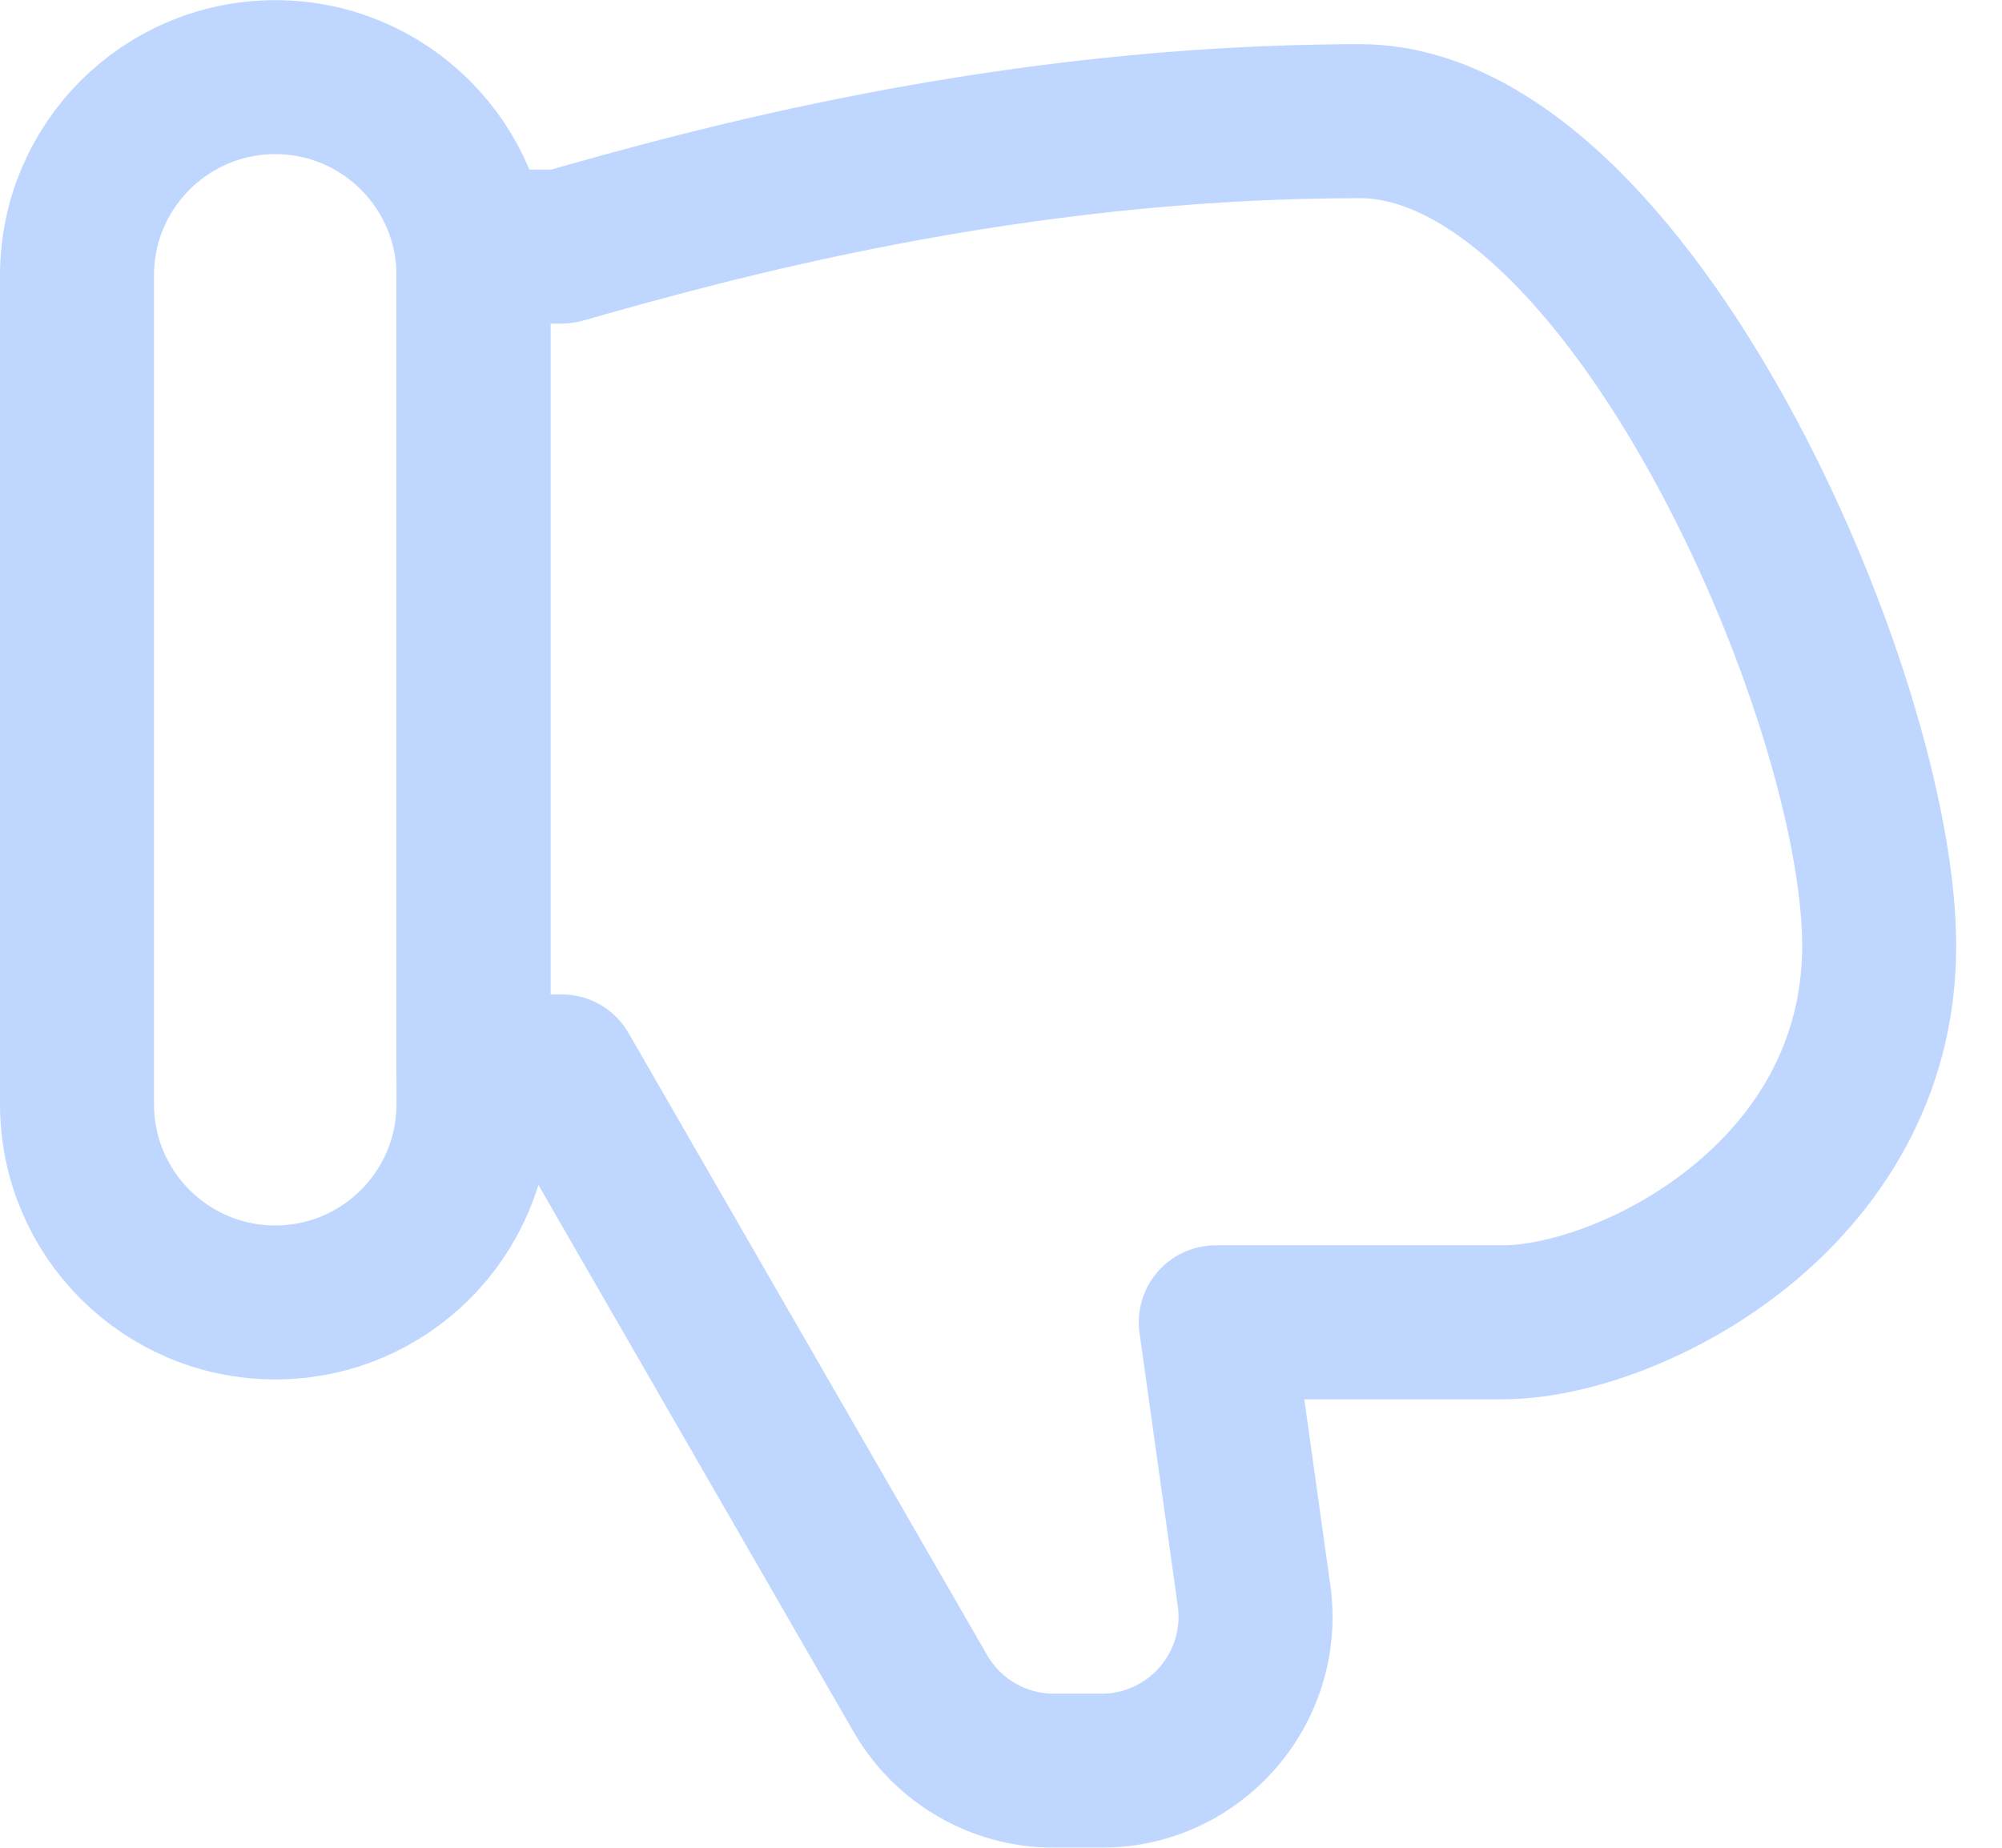 <svg width="26" height="24" viewBox="0 0 26 24" fill="none" xmlns="http://www.w3.org/2000/svg">
<g opacity="0.5">
<path d="M6.149 13.916V14.916C5.597 14.916 5.149 14.468 5.149 13.916H6.149ZM6.149 3.203H5.149C5.149 2.651 5.597 2.203 6.149 2.203V3.203ZM7.296 3.203L7.571 4.165C7.481 4.19 7.389 4.203 7.296 4.203V3.203ZM15.79 17.175L14.799 17.313C14.759 17.027 14.845 16.737 15.035 16.518C15.225 16.3 15.5 16.175 15.79 16.175V17.175ZM7.296 13.916V12.916C7.654 12.916 7.984 13.107 8.162 13.416L7.296 13.916ZM6.149 2.203H7.296V4.203H6.149V2.203ZM7.021 2.242C8.937 1.694 12.953 0.574 17.662 0.574V2.574C13.247 2.574 9.457 3.626 7.571 4.165L7.021 2.242ZM17.662 0.574C18.892 0.574 19.981 1.229 20.864 2.062C21.759 2.906 22.552 4.035 23.209 5.225C24.506 7.577 25.405 10.425 25.405 12.286H23.405C23.405 10.889 22.665 8.381 21.457 6.191C20.862 5.111 20.186 4.172 19.492 3.517C18.785 2.85 18.165 2.574 17.662 2.574V0.574ZM25.405 12.286C25.405 14.288 24.393 15.776 23.196 16.733C22.031 17.666 20.595 18.175 19.517 18.175V16.175C20.068 16.175 21.076 15.869 21.947 15.172C22.787 14.5 23.405 13.544 23.405 12.286H25.405ZM19.517 18.175C19.514 18.175 19.512 18.175 19.509 18.175C19.506 18.175 19.504 18.175 19.501 18.175C19.499 18.175 19.496 18.175 19.494 18.175C19.491 18.175 19.489 18.175 19.486 18.175C19.483 18.175 19.481 18.175 19.478 18.175C19.476 18.175 19.473 18.175 19.471 18.175C19.468 18.175 19.466 18.175 19.463 18.175C19.46 18.175 19.458 18.175 19.455 18.175C19.453 18.175 19.45 18.175 19.448 18.175C19.445 18.175 19.443 18.175 19.44 18.175C19.438 18.175 19.435 18.175 19.433 18.175C19.43 18.175 19.427 18.175 19.425 18.175C19.422 18.175 19.42 18.175 19.417 18.175C19.415 18.175 19.412 18.175 19.41 18.175C19.407 18.175 19.404 18.175 19.402 18.175C19.399 18.175 19.397 18.175 19.394 18.175C19.392 18.175 19.389 18.175 19.387 18.175C19.384 18.175 19.381 18.175 19.379 18.175C19.376 18.175 19.374 18.175 19.371 18.175C19.369 18.175 19.366 18.175 19.364 18.175C19.361 18.175 19.359 18.175 19.356 18.175C19.354 18.175 19.351 18.175 19.348 18.175C19.346 18.175 19.343 18.175 19.341 18.175C19.338 18.175 19.336 18.175 19.333 18.175C19.331 18.175 19.328 18.175 19.325 18.175C19.323 18.175 19.32 18.175 19.318 18.175C19.315 18.175 19.313 18.175 19.31 18.175C19.308 18.175 19.305 18.175 19.302 18.175C19.3 18.175 19.297 18.175 19.295 18.175C19.292 18.175 19.29 18.175 19.287 18.175C19.285 18.175 19.282 18.175 19.279 18.175C19.277 18.175 19.274 18.175 19.272 18.175C19.269 18.175 19.267 18.175 19.264 18.175C19.262 18.175 19.259 18.175 19.256 18.175C19.254 18.175 19.251 18.175 19.249 18.175C19.246 18.175 19.244 18.175 19.241 18.175C19.239 18.175 19.236 18.175 19.233 18.175C19.231 18.175 19.228 18.175 19.226 18.175C19.223 18.175 19.221 18.175 19.218 18.175C19.216 18.175 19.213 18.175 19.211 18.175C19.208 18.175 19.206 18.175 19.203 18.175C19.2 18.175 19.198 18.175 19.195 18.175C19.193 18.175 19.19 18.175 19.188 18.175C19.185 18.175 19.183 18.175 19.18 18.175C19.177 18.175 19.175 18.175 19.172 18.175C19.17 18.175 19.167 18.175 19.165 18.175C19.162 18.175 19.16 18.175 19.157 18.175C19.154 18.175 19.152 18.175 19.149 18.175C19.147 18.175 19.144 18.175 19.142 18.175C19.139 18.175 19.137 18.175 19.134 18.175C19.131 18.175 19.129 18.175 19.126 18.175C19.124 18.175 19.121 18.175 19.119 18.175C19.116 18.175 19.113 18.175 19.111 18.175C19.108 18.175 19.106 18.175 19.103 18.175C19.101 18.175 19.098 18.175 19.096 18.175C19.093 18.175 19.091 18.175 19.088 18.175C19.085 18.175 19.083 18.175 19.08 18.175C19.078 18.175 19.075 18.175 19.073 18.175C19.07 18.175 19.068 18.175 19.065 18.175C19.062 18.175 19.06 18.175 19.057 18.175C19.055 18.175 19.052 18.175 19.05 18.175C19.047 18.175 19.045 18.175 19.042 18.175C19.04 18.175 19.037 18.175 19.034 18.175C19.032 18.175 19.029 18.175 19.027 18.175C19.024 18.175 19.022 18.175 19.019 18.175C19.017 18.175 19.014 18.175 19.011 18.175C19.009 18.175 19.006 18.175 19.004 18.175C19.001 18.175 18.999 18.175 18.996 18.175C18.994 18.175 18.991 18.175 18.988 18.175C18.986 18.175 18.983 18.175 18.981 18.175C18.978 18.175 18.976 18.175 18.973 18.175C18.971 18.175 18.968 18.175 18.965 18.175C18.963 18.175 18.96 18.175 18.958 18.175C18.955 18.175 18.953 18.175 18.95 18.175C18.948 18.175 18.945 18.175 18.942 18.175C18.94 18.175 18.937 18.175 18.935 18.175C18.932 18.175 18.93 18.175 18.927 18.175C18.925 18.175 18.922 18.175 18.919 18.175C18.917 18.175 18.914 18.175 18.912 18.175C18.909 18.175 18.907 18.175 18.904 18.175C18.902 18.175 18.899 18.175 18.896 18.175C18.894 18.175 18.891 18.175 18.889 18.175C18.886 18.175 18.884 18.175 18.881 18.175C18.879 18.175 18.876 18.175 18.873 18.175C18.871 18.175 18.868 18.175 18.866 18.175C18.863 18.175 18.861 18.175 18.858 18.175C18.856 18.175 18.853 18.175 18.851 18.175C18.848 18.175 18.846 18.175 18.843 18.175C18.84 18.175 18.838 18.175 18.835 18.175C18.833 18.175 18.83 18.175 18.828 18.175C18.825 18.175 18.823 18.175 18.82 18.175C18.817 18.175 18.815 18.175 18.812 18.175C18.81 18.175 18.807 18.175 18.805 18.175C18.802 18.175 18.799 18.175 18.797 18.175C18.794 18.175 18.792 18.175 18.789 18.175C18.787 18.175 18.784 18.175 18.782 18.175C18.779 18.175 18.777 18.175 18.774 18.175C18.771 18.175 18.769 18.175 18.766 18.175C18.764 18.175 18.761 18.175 18.759 18.175C18.756 18.175 18.754 18.175 18.751 18.175C18.748 18.175 18.746 18.175 18.743 18.175C18.741 18.175 18.738 18.175 18.736 18.175C18.733 18.175 18.731 18.175 18.728 18.175C18.726 18.175 18.723 18.175 18.721 18.175C18.718 18.175 18.715 18.175 18.713 18.175C18.71 18.175 18.708 18.175 18.705 18.175C18.703 18.175 18.7 18.175 18.698 18.175C18.695 18.175 18.692 18.175 18.69 18.175C18.687 18.175 18.685 18.175 18.682 18.175C18.68 18.175 18.677 18.175 18.675 18.175C18.672 18.175 18.669 18.175 18.667 18.175C18.664 18.175 18.662 18.175 18.659 18.175C18.657 18.175 18.654 18.175 18.652 18.175C18.649 18.175 18.646 18.175 18.644 18.175C18.641 18.175 18.639 18.175 18.636 18.175C18.634 18.175 18.631 18.175 18.629 18.175C18.626 18.175 18.624 18.175 18.621 18.175C18.619 18.175 18.616 18.175 18.613 18.175C18.611 18.175 18.608 18.175 18.606 18.175C18.603 18.175 18.601 18.175 18.598 18.175C18.596 18.175 18.593 18.175 18.59 18.175C18.588 18.175 18.585 18.175 18.583 18.175C18.58 18.175 18.578 18.175 18.575 18.175C18.573 18.175 18.57 18.175 18.568 18.175C18.565 18.175 18.562 18.175 18.56 18.175C18.557 18.175 18.555 18.175 18.552 18.175C18.55 18.175 18.547 18.175 18.545 18.175C18.542 18.175 18.54 18.175 18.537 18.175C18.535 18.175 18.532 18.175 18.529 18.175C18.527 18.175 18.524 18.175 18.522 18.175C18.519 18.175 18.517 18.175 18.514 18.175C18.512 18.175 18.509 18.175 18.506 18.175C18.504 18.175 18.502 18.175 18.499 18.175C18.496 18.175 18.494 18.175 18.491 18.175C18.489 18.175 18.486 18.175 18.484 18.175C18.481 18.175 18.479 18.175 18.476 18.175C18.474 18.175 18.471 18.175 18.468 18.175C18.466 18.175 18.463 18.175 18.461 18.175C18.458 18.175 18.456 18.175 18.453 18.175C18.451 18.175 18.448 18.175 18.445 18.175C18.443 18.175 18.441 18.175 18.438 18.175C18.435 18.175 18.433 18.175 18.43 18.175C18.428 18.175 18.425 18.175 18.423 18.175C18.42 18.175 18.418 18.175 18.415 18.175C18.413 18.175 18.41 18.175 18.407 18.175C18.405 18.175 18.402 18.175 18.4 18.175C18.397 18.175 18.395 18.175 18.392 18.175C18.39 18.175 18.387 18.175 18.385 18.175C18.382 18.175 18.38 18.175 18.377 18.175C18.375 18.175 18.372 18.175 18.369 18.175C18.367 18.175 18.364 18.175 18.362 18.175C18.359 18.175 18.357 18.175 18.354 18.175C18.352 18.175 18.349 18.175 18.347 18.175C18.344 18.175 18.341 18.175 18.339 18.175C18.336 18.175 18.334 18.175 18.331 18.175C18.329 18.175 18.326 18.175 18.324 18.175C18.321 18.175 18.319 18.175 18.316 18.175C18.314 18.175 18.311 18.175 18.309 18.175C18.306 18.175 18.303 18.175 18.301 18.175C18.298 18.175 18.296 18.175 18.293 18.175C18.291 18.175 18.288 18.175 18.286 18.175C18.283 18.175 18.281 18.175 18.278 18.175C18.276 18.175 18.273 18.175 18.271 18.175C18.268 18.175 18.265 18.175 18.263 18.175C18.26 18.175 18.258 18.175 18.255 18.175C18.253 18.175 18.25 18.175 18.248 18.175C18.245 18.175 18.243 18.175 18.24 18.175C18.238 18.175 18.235 18.175 18.233 18.175C18.23 18.175 18.228 18.175 18.225 18.175C18.223 18.175 18.22 18.175 18.217 18.175C18.215 18.175 18.212 18.175 18.21 18.175C18.207 18.175 18.205 18.175 18.202 18.175C18.2 18.175 18.197 18.175 18.195 18.175C18.192 18.175 18.19 18.175 18.187 18.175C18.185 18.175 18.182 18.175 18.18 18.175C18.177 18.175 18.174 18.175 18.172 18.175C18.169 18.175 18.167 18.175 18.164 18.175C18.162 18.175 18.159 18.175 18.157 18.175C18.154 18.175 18.152 18.175 18.149 18.175C18.147 18.175 18.144 18.175 18.142 18.175C18.139 18.175 18.137 18.175 18.134 18.175C18.132 18.175 18.129 18.175 18.127 18.175C18.124 18.175 18.122 18.175 18.119 18.175C18.116 18.175 18.114 18.175 18.111 18.175C18.109 18.175 18.106 18.175 18.104 18.175C18.101 18.175 18.099 18.175 18.096 18.175C18.094 18.175 18.091 18.175 18.089 18.175C18.086 18.175 18.084 18.175 18.081 18.175C18.079 18.175 18.076 18.175 18.074 18.175C18.071 18.175 18.069 18.175 18.066 18.175C18.064 18.175 18.061 18.175 18.058 18.175C18.056 18.175 18.053 18.175 18.051 18.175C18.048 18.175 18.046 18.175 18.043 18.175C18.041 18.175 18.038 18.175 18.036 18.175C18.033 18.175 18.031 18.175 18.028 18.175C18.026 18.175 18.023 18.175 18.021 18.175C18.018 18.175 18.016 18.175 18.013 18.175C18.011 18.175 18.008 18.175 18.006 18.175C18.003 18.175 18.001 18.175 17.998 18.175C17.996 18.175 17.993 18.175 17.991 18.175C17.988 18.175 17.986 18.175 17.983 18.175C17.98 18.175 17.978 18.175 17.976 18.175C17.973 18.175 17.971 18.175 17.968 18.175C17.965 18.175 17.963 18.175 17.96 18.175C17.958 18.175 17.955 18.175 17.953 18.175C17.95 18.175 17.948 18.175 17.945 18.175C17.943 18.175 17.94 18.175 17.938 18.175C17.935 18.175 17.933 18.175 17.93 18.175C17.928 18.175 17.925 18.175 17.923 18.175C17.92 18.175 17.918 18.175 17.915 18.175C17.913 18.175 17.91 18.175 17.908 18.175C17.905 18.175 17.903 18.175 17.9 18.175C17.898 18.175 17.895 18.175 17.893 18.175C17.89 18.175 17.888 18.175 17.885 18.175C17.883 18.175 17.88 18.175 17.878 18.175C17.875 18.175 17.873 18.175 17.87 18.175C17.868 18.175 17.865 18.175 17.863 18.175C17.86 18.175 17.858 18.175 17.855 18.175C17.853 18.175 17.85 18.175 17.848 18.175C17.845 18.175 17.843 18.175 17.84 18.175C17.838 18.175 17.835 18.175 17.833 18.175C17.83 18.175 17.828 18.175 17.825 18.175C17.823 18.175 17.82 18.175 17.818 18.175C17.815 18.175 17.813 18.175 17.81 18.175C17.808 18.175 17.805 18.175 17.803 18.175C17.8 18.175 17.798 18.175 17.795 18.175C17.793 18.175 17.79 18.175 17.788 18.175C17.785 18.175 17.783 18.175 17.78 18.175C17.778 18.175 17.775 18.175 17.773 18.175C17.77 18.175 17.768 18.175 17.765 18.175C17.763 18.175 17.76 18.175 17.758 18.175C17.755 18.175 17.753 18.175 17.75 18.175C17.748 18.175 17.745 18.175 17.743 18.175C17.74 18.175 17.738 18.175 17.735 18.175C17.733 18.175 17.73 18.175 17.728 18.175C17.726 18.175 17.723 18.175 17.721 18.175C17.718 18.175 17.715 18.175 17.713 18.175C17.71 18.175 17.708 18.175 17.706 18.175C17.703 18.175 17.701 18.175 17.698 18.175C17.696 18.175 17.693 18.175 17.691 18.175C17.688 18.175 17.686 18.175 17.683 18.175C17.681 18.175 17.678 18.175 17.676 18.175C17.673 18.175 17.671 18.175 17.668 18.175C17.666 18.175 17.663 18.175 17.661 18.175C17.658 18.175 17.656 18.175 17.653 18.175C17.651 18.175 17.648 18.175 17.646 18.175C17.643 18.175 17.641 18.175 17.639 18.175C17.636 18.175 17.634 18.175 17.631 18.175C17.629 18.175 17.626 18.175 17.624 18.175C17.621 18.175 17.619 18.175 17.616 18.175C17.614 18.175 17.611 18.175 17.609 18.175C17.606 18.175 17.604 18.175 17.601 18.175C17.599 18.175 17.596 18.175 17.594 18.175C17.591 18.175 17.589 18.175 17.587 18.175C17.584 18.175 17.581 18.175 17.579 18.175C17.577 18.175 17.574 18.175 17.572 18.175C17.569 18.175 17.567 18.175 17.564 18.175C17.562 18.175 17.559 18.175 17.557 18.175C17.554 18.175 17.552 18.175 17.549 18.175C17.547 18.175 17.544 18.175 17.542 18.175C17.54 18.175 17.537 18.175 17.535 18.175C17.532 18.175 17.53 18.175 17.527 18.175C17.525 18.175 17.522 18.175 17.52 18.175C17.517 18.175 17.515 18.175 17.512 18.175C17.51 18.175 17.508 18.175 17.505 18.175C17.503 18.175 17.5 18.175 17.498 18.175C17.495 18.175 17.493 18.175 17.49 18.175C17.488 18.175 17.485 18.175 17.483 18.175C17.48 18.175 17.478 18.175 17.475 18.175C17.473 18.175 17.471 18.175 17.468 18.175C17.466 18.175 17.463 18.175 17.461 18.175C17.458 18.175 17.456 18.175 17.453 18.175C17.451 18.175 17.448 18.175 17.446 18.175C17.444 18.175 17.441 18.175 17.439 18.175C17.436 18.175 17.434 18.175 17.431 18.175C17.429 18.175 17.426 18.175 17.424 18.175C17.421 18.175 17.419 18.175 17.416 18.175C17.414 18.175 17.412 18.175 17.409 18.175C17.407 18.175 17.404 18.175 17.402 18.175C17.399 18.175 17.397 18.175 17.394 18.175C17.392 18.175 17.39 18.175 17.387 18.175C17.385 18.175 17.382 18.175 17.38 18.175C17.377 18.175 17.375 18.175 17.372 18.175C17.37 18.175 17.367 18.175 17.365 18.175C17.363 18.175 17.36 18.175 17.358 18.175C17.355 18.175 17.353 18.175 17.35 18.175C17.348 18.175 17.345 18.175 17.343 18.175C17.34 18.175 17.338 18.175 17.336 18.175C17.333 18.175 17.331 18.175 17.328 18.175C17.326 18.175 17.323 18.175 17.321 18.175C17.319 18.175 17.316 18.175 17.314 18.175C17.311 18.175 17.309 18.175 17.306 18.175C17.304 18.175 17.301 18.175 17.299 18.175C17.297 18.175 17.294 18.175 17.292 18.175C17.289 18.175 17.287 18.175 17.284 18.175C17.282 18.175 17.279 18.175 17.277 18.175C17.275 18.175 17.272 18.175 17.27 18.175C17.267 18.175 17.265 18.175 17.262 18.175C17.26 18.175 17.258 18.175 17.255 18.175C17.253 18.175 17.25 18.175 17.248 18.175C17.245 18.175 17.243 18.175 17.241 18.175C17.238 18.175 17.236 18.175 17.233 18.175C17.231 18.175 17.228 18.175 17.226 18.175C17.224 18.175 17.221 18.175 17.219 18.175C17.216 18.175 17.214 18.175 17.211 18.175C17.209 18.175 17.206 18.175 17.204 18.175C17.202 18.175 17.199 18.175 17.197 18.175C17.194 18.175 17.192 18.175 17.19 18.175C17.187 18.175 17.185 18.175 17.182 18.175C17.18 18.175 17.177 18.175 17.175 18.175C17.173 18.175 17.17 18.175 17.168 18.175C17.165 18.175 17.163 18.175 17.16 18.175C17.158 18.175 17.156 18.175 17.153 18.175C17.151 18.175 17.148 18.175 17.146 18.175C17.144 18.175 17.141 18.175 17.139 18.175C17.136 18.175 17.134 18.175 17.131 18.175C17.129 18.175 17.127 18.175 17.124 18.175C17.122 18.175 17.119 18.175 17.117 18.175C17.115 18.175 17.112 18.175 17.11 18.175C17.107 18.175 17.105 18.175 17.102 18.175C17.1 18.175 17.098 18.175 17.095 18.175C17.093 18.175 17.09 18.175 17.088 18.175C17.086 18.175 17.083 18.175 17.081 18.175C17.078 18.175 17.076 18.175 17.074 18.175C17.071 18.175 17.069 18.175 17.066 18.175C17.064 18.175 17.062 18.175 17.059 18.175C17.057 18.175 17.054 18.175 17.052 18.175C17.05 18.175 17.047 18.175 17.045 18.175C17.042 18.175 17.04 18.175 17.038 18.175C17.035 18.175 17.033 18.175 17.03 18.175C17.028 18.175 17.026 18.175 17.023 18.175C17.021 18.175 17.018 18.175 17.016 18.175C17.014 18.175 17.011 18.175 17.009 18.175C17.006 18.175 17.004 18.175 17.002 18.175C16.999 18.175 16.997 18.175 16.994 18.175C16.992 18.175 16.99 18.175 16.987 18.175C16.985 18.175 16.983 18.175 16.98 18.175C16.978 18.175 16.975 18.175 16.973 18.175C16.971 18.175 16.968 18.175 16.966 18.175C16.963 18.175 16.961 18.175 16.959 18.175C16.956 18.175 16.954 18.175 16.951 18.175C16.949 18.175 16.947 18.175 16.944 18.175C16.942 18.175 16.939 18.175 16.937 18.175C16.935 18.175 16.932 18.175 16.93 18.175C16.928 18.175 16.925 18.175 16.923 18.175C16.92 18.175 16.918 18.175 16.916 18.175C16.913 18.175 16.911 18.175 16.909 18.175C16.906 18.175 16.904 18.175 16.901 18.175C16.899 18.175 16.897 18.175 16.894 18.175C16.892 18.175 16.89 18.175 16.887 18.175C16.885 18.175 16.882 18.175 16.88 18.175C16.878 18.175 16.875 18.175 16.873 18.175C16.87 18.175 16.868 18.175 16.866 18.175C16.863 18.175 16.861 18.175 16.859 18.175C16.856 18.175 16.854 18.175 16.852 18.175C16.849 18.175 16.847 18.175 16.844 18.175C16.842 18.175 16.84 18.175 16.837 18.175C16.835 18.175 16.833 18.175 16.83 18.175C16.828 18.175 16.826 18.175 16.823 18.175C16.821 18.175 16.818 18.175 16.816 18.175C16.814 18.175 16.811 18.175 16.809 18.175C16.807 18.175 16.804 18.175 16.802 18.175C16.799 18.175 16.797 18.175 16.795 18.175C16.792 18.175 16.79 18.175 16.788 18.175C16.785 18.175 16.783 18.175 16.781 18.175C16.778 18.175 16.776 18.175 16.773 18.175C16.771 18.175 16.769 18.175 16.767 18.175C16.764 18.175 16.762 18.175 16.759 18.175C16.757 18.175 16.755 18.175 16.752 18.175C16.75 18.175 16.748 18.175 16.745 18.175C16.743 18.175 16.741 18.175 16.738 18.175C16.736 18.175 16.733 18.175 16.731 18.175C16.729 18.175 16.727 18.175 16.724 18.175C16.722 18.175 16.72 18.175 16.717 18.175C16.715 18.175 16.712 18.175 16.71 18.175C16.708 18.175 16.705 18.175 16.703 18.175C16.701 18.175 16.698 18.175 16.696 18.175C16.694 18.175 16.691 18.175 16.689 18.175C16.687 18.175 16.684 18.175 16.682 18.175C16.68 18.175 16.677 18.175 16.675 18.175C16.673 18.175 16.67 18.175 16.668 18.175C16.666 18.175 16.663 18.175 16.661 18.175C16.659 18.175 16.656 18.175 16.654 18.175C16.652 18.175 16.649 18.175 16.647 18.175C16.645 18.175 16.642 18.175 16.64 18.175C16.638 18.175 16.635 18.175 16.633 18.175C16.631 18.175 16.628 18.175 16.626 18.175C16.624 18.175 16.621 18.175 16.619 18.175C16.617 18.175 16.614 18.175 16.612 18.175C16.61 18.175 16.607 18.175 16.605 18.175C16.603 18.175 16.6 18.175 16.598 18.175C16.596 18.175 16.593 18.175 16.591 18.175C16.589 18.175 16.587 18.175 16.584 18.175C16.582 18.175 16.579 18.175 16.577 18.175C16.575 18.175 16.573 18.175 16.57 18.175C16.568 18.175 16.566 18.175 16.563 18.175C16.561 18.175 16.559 18.175 16.556 18.175C16.554 18.175 16.552 18.175 16.549 18.175C16.547 18.175 16.545 18.175 16.543 18.175C16.54 18.175 16.538 18.175 16.536 18.175C16.533 18.175 16.531 18.175 16.529 18.175C16.526 18.175 16.524 18.175 16.522 18.175C16.519 18.175 16.517 18.175 16.515 18.175C16.512 18.175 16.51 18.175 16.508 18.175C16.506 18.175 16.503 18.175 16.501 18.175C16.499 18.175 16.496 18.175 16.494 18.175C16.492 18.175 16.489 18.175 16.487 18.175C16.485 18.175 16.483 18.175 16.48 18.175C16.478 18.175 16.476 18.175 16.473 18.175C16.471 18.175 16.469 18.175 16.466 18.175C16.464 18.175 16.462 18.175 16.46 18.175C16.457 18.175 16.455 18.175 16.453 18.175C16.45 18.175 16.448 18.175 16.446 18.175C16.444 18.175 16.441 18.175 16.439 18.175C16.437 18.175 16.434 18.175 16.432 18.175C16.43 18.175 16.428 18.175 16.425 18.175C16.423 18.175 16.421 18.175 16.418 18.175C16.416 18.175 16.414 18.175 16.412 18.175C16.409 18.175 16.407 18.175 16.405 18.175C16.402 18.175 16.4 18.175 16.398 18.175C16.396 18.175 16.393 18.175 16.391 18.175C16.389 18.175 16.387 18.175 16.384 18.175C16.382 18.175 16.38 18.175 16.377 18.175C16.375 18.175 16.373 18.175 16.371 18.175C16.368 18.175 16.366 18.175 16.364 18.175C16.361 18.175 16.359 18.175 16.357 18.175C16.355 18.175 16.352 18.175 16.35 18.175C16.348 18.175 16.346 18.175 16.343 18.175C16.341 18.175 16.339 18.175 16.337 18.175C16.334 18.175 16.332 18.175 16.33 18.175C16.328 18.175 16.325 18.175 16.323 18.175C16.321 18.175 16.318 18.175 16.316 18.175C16.314 18.175 16.312 18.175 16.309 18.175C16.307 18.175 16.305 18.175 16.303 18.175C16.3 18.175 16.298 18.175 16.296 18.175C16.294 18.175 16.291 18.175 16.289 18.175C16.287 18.175 16.285 18.175 16.282 18.175C16.28 18.175 16.278 18.175 16.276 18.175C16.273 18.175 16.271 18.175 16.269 18.175C16.267 18.175 16.264 18.175 16.262 18.175C16.26 18.175 16.258 18.175 16.255 18.175C16.253 18.175 16.251 18.175 16.248 18.175C16.246 18.175 16.244 18.175 16.242 18.175C16.24 18.175 16.237 18.175 16.235 18.175C16.233 18.175 16.231 18.175 16.228 18.175C16.226 18.175 16.224 18.175 16.222 18.175C16.219 18.175 16.217 18.175 16.215 18.175C16.213 18.175 16.21 18.175 16.208 18.175C16.206 18.175 16.204 18.175 16.201 18.175C16.199 18.175 16.197 18.175 16.195 18.175C16.193 18.175 16.19 18.175 16.188 18.175C16.186 18.175 16.184 18.175 16.181 18.175C16.179 18.175 16.177 18.175 16.175 18.175C16.172 18.175 16.17 18.175 16.168 18.175C16.166 18.175 16.164 18.175 16.161 18.175C16.159 18.175 16.157 18.175 16.155 18.175C16.152 18.175 16.15 18.175 16.148 18.175C16.146 18.175 16.144 18.175 16.141 18.175C16.139 18.175 16.137 18.175 16.135 18.175C16.133 18.175 16.13 18.175 16.128 18.175C16.126 18.175 16.124 18.175 16.122 18.175C16.119 18.175 16.117 18.175 16.115 18.175C16.113 18.175 16.11 18.175 16.108 18.175C16.106 18.175 16.104 18.175 16.102 18.175C16.099 18.175 16.097 18.175 16.095 18.175C16.093 18.175 16.09 18.175 16.088 18.175C16.086 18.175 16.084 18.175 16.082 18.175C16.079 18.175 16.077 18.175 16.075 18.175C16.073 18.175 16.071 18.175 16.069 18.175C16.066 18.175 16.064 18.175 16.062 18.175C16.06 18.175 16.058 18.175 16.055 18.175C16.053 18.175 16.051 18.175 16.049 18.175C16.047 18.175 16.044 18.175 16.042 18.175C16.04 18.175 16.038 18.175 16.036 18.175C16.033 18.175 16.031 18.175 16.029 18.175C16.027 18.175 16.025 18.175 16.022 18.175C16.02 18.175 16.018 18.175 16.016 18.175C16.014 18.175 16.012 18.175 16.009 18.175C16.007 18.175 16.005 18.175 16.003 18.175C16.001 18.175 15.998 18.175 15.996 18.175C15.994 18.175 15.992 18.175 15.99 18.175C15.988 18.175 15.985 18.175 15.983 18.175C15.981 18.175 15.979 18.175 15.977 18.175C15.974 18.175 15.972 18.175 15.97 18.175C15.968 18.175 15.966 18.175 15.964 18.175C15.961 18.175 15.959 18.175 15.957 18.175C15.955 18.175 15.953 18.175 15.951 18.175C15.948 18.175 15.946 18.175 15.944 18.175C15.942 18.175 15.94 18.175 15.938 18.175C15.935 18.175 15.933 18.175 15.931 18.175C15.929 18.175 15.927 18.175 15.925 18.175C15.922 18.175 15.92 18.175 15.918 18.175C15.916 18.175 15.914 18.175 15.912 18.175C15.909 18.175 15.907 18.175 15.905 18.175C15.903 18.175 15.901 18.175 15.899 18.175C15.896 18.175 15.894 18.175 15.892 18.175C15.89 18.175 15.888 18.175 15.886 18.175C15.884 18.175 15.882 18.175 15.879 18.175C15.877 18.175 15.875 18.175 15.873 18.175C15.871 18.175 15.869 18.175 15.867 18.175C15.864 18.175 15.862 18.175 15.86 18.175C15.858 18.175 15.856 18.175 15.854 18.175C15.851 18.175 15.849 18.175 15.847 18.175C15.845 18.175 15.843 18.175 15.841 18.175C15.839 18.175 15.836 18.175 15.834 18.175C15.832 18.175 15.83 18.175 15.828 18.175C15.826 18.175 15.824 18.175 15.822 18.175C15.819 18.175 15.817 18.175 15.815 18.175C15.813 18.175 15.811 18.175 15.809 18.175C15.807 18.175 15.805 18.175 15.802 18.175C15.8 18.175 15.798 18.175 15.796 18.175C15.794 18.175 15.792 18.175 15.79 18.175V16.175C15.792 16.175 15.794 16.175 15.796 16.175C15.798 16.175 15.8 16.175 15.802 16.175C15.805 16.175 15.807 16.175 15.809 16.175C15.811 16.175 15.813 16.175 15.815 16.175C15.817 16.175 15.819 16.175 15.822 16.175C15.824 16.175 15.826 16.175 15.828 16.175C15.83 16.175 15.832 16.175 15.834 16.175C15.836 16.175 15.839 16.175 15.841 16.175C15.843 16.175 15.845 16.175 15.847 16.175C15.849 16.175 15.851 16.175 15.854 16.175C15.856 16.175 15.858 16.175 15.86 16.175C15.862 16.175 15.864 16.175 15.867 16.175C15.869 16.175 15.871 16.175 15.873 16.175C15.875 16.175 15.877 16.175 15.879 16.175C15.882 16.175 15.884 16.175 15.886 16.175C15.888 16.175 15.89 16.175 15.892 16.175C15.894 16.175 15.896 16.175 15.899 16.175C15.901 16.175 15.903 16.175 15.905 16.175C15.907 16.175 15.909 16.175 15.912 16.175C15.914 16.175 15.916 16.175 15.918 16.175C15.92 16.175 15.922 16.175 15.925 16.175C15.927 16.175 15.929 16.175 15.931 16.175C15.933 16.175 15.935 16.175 15.938 16.175C15.94 16.175 15.942 16.175 15.944 16.175C15.946 16.175 15.948 16.175 15.951 16.175C15.953 16.175 15.955 16.175 15.957 16.175C15.959 16.175 15.961 16.175 15.964 16.175C15.966 16.175 15.968 16.175 15.97 16.175C15.972 16.175 15.974 16.175 15.977 16.175C15.979 16.175 15.981 16.175 15.983 16.175C15.985 16.175 15.988 16.175 15.99 16.175C15.992 16.175 15.994 16.175 15.996 16.175C15.998 16.175 16.001 16.175 16.003 16.175C16.005 16.175 16.007 16.175 16.009 16.175C16.012 16.175 16.014 16.175 16.016 16.175C16.018 16.175 16.02 16.175 16.022 16.175C16.025 16.175 16.027 16.175 16.029 16.175C16.031 16.175 16.033 16.175 16.036 16.175C16.038 16.175 16.04 16.175 16.042 16.175C16.044 16.175 16.047 16.175 16.049 16.175C16.051 16.175 16.053 16.175 16.055 16.175C16.058 16.175 16.06 16.175 16.062 16.175C16.064 16.175 16.066 16.175 16.069 16.175C16.071 16.175 16.073 16.175 16.075 16.175C16.077 16.175 16.079 16.175 16.082 16.175C16.084 16.175 16.086 16.175 16.088 16.175C16.09 16.175 16.093 16.175 16.095 16.175C16.097 16.175 16.099 16.175 16.102 16.175C16.104 16.175 16.106 16.175 16.108 16.175C16.11 16.175 16.113 16.175 16.115 16.175C16.117 16.175 16.119 16.175 16.122 16.175C16.124 16.175 16.126 16.175 16.128 16.175C16.13 16.175 16.133 16.175 16.135 16.175C16.137 16.175 16.139 16.175 16.141 16.175C16.144 16.175 16.146 16.175 16.148 16.175C16.15 16.175 16.152 16.175 16.155 16.175C16.157 16.175 16.159 16.175 16.161 16.175C16.164 16.175 16.166 16.175 16.168 16.175C16.17 16.175 16.172 16.175 16.175 16.175C16.177 16.175 16.179 16.175 16.181 16.175C16.184 16.175 16.186 16.175 16.188 16.175C16.19 16.175 16.193 16.175 16.195 16.175C16.197 16.175 16.199 16.175 16.201 16.175C16.204 16.175 16.206 16.175 16.208 16.175C16.21 16.175 16.213 16.175 16.215 16.175C16.217 16.175 16.219 16.175 16.222 16.175C16.224 16.175 16.226 16.175 16.228 16.175C16.231 16.175 16.233 16.175 16.235 16.175C16.237 16.175 16.24 16.175 16.242 16.175C16.244 16.175 16.246 16.175 16.248 16.175C16.251 16.175 16.253 16.175 16.255 16.175C16.258 16.175 16.26 16.175 16.262 16.175C16.264 16.175 16.267 16.175 16.269 16.175C16.271 16.175 16.273 16.175 16.276 16.175C16.278 16.175 16.28 16.175 16.282 16.175C16.285 16.175 16.287 16.175 16.289 16.175C16.291 16.175 16.294 16.175 16.296 16.175C16.298 16.175 16.3 16.175 16.303 16.175C16.305 16.175 16.307 16.175 16.309 16.175C16.312 16.175 16.314 16.175 16.316 16.175C16.318 16.175 16.321 16.175 16.323 16.175C16.325 16.175 16.328 16.175 16.33 16.175C16.332 16.175 16.334 16.175 16.337 16.175C16.339 16.175 16.341 16.175 16.343 16.175C16.346 16.175 16.348 16.175 16.35 16.175C16.352 16.175 16.355 16.175 16.357 16.175C16.359 16.175 16.361 16.175 16.364 16.175C16.366 16.175 16.368 16.175 16.371 16.175C16.373 16.175 16.375 16.175 16.377 16.175C16.38 16.175 16.382 16.175 16.384 16.175C16.387 16.175 16.389 16.175 16.391 16.175C16.393 16.175 16.396 16.175 16.398 16.175C16.4 16.175 16.402 16.175 16.405 16.175C16.407 16.175 16.409 16.175 16.412 16.175C16.414 16.175 16.416 16.175 16.418 16.175C16.421 16.175 16.423 16.175 16.425 16.175C16.428 16.175 16.43 16.175 16.432 16.175C16.434 16.175 16.437 16.175 16.439 16.175C16.441 16.175 16.444 16.175 16.446 16.175C16.448 16.175 16.45 16.175 16.453 16.175C16.455 16.175 16.457 16.175 16.46 16.175C16.462 16.175 16.464 16.175 16.466 16.175C16.469 16.175 16.471 16.175 16.473 16.175C16.476 16.175 16.478 16.175 16.48 16.175C16.483 16.175 16.485 16.175 16.487 16.175C16.489 16.175 16.492 16.175 16.494 16.175C16.496 16.175 16.499 16.175 16.501 16.175C16.503 16.175 16.506 16.175 16.508 16.175C16.51 16.175 16.512 16.175 16.515 16.175C16.517 16.175 16.519 16.175 16.522 16.175C16.524 16.175 16.526 16.175 16.529 16.175C16.531 16.175 16.533 16.175 16.536 16.175C16.538 16.175 16.54 16.175 16.543 16.175C16.545 16.175 16.547 16.175 16.549 16.175C16.552 16.175 16.554 16.175 16.556 16.175C16.559 16.175 16.561 16.175 16.563 16.175C16.566 16.175 16.568 16.175 16.57 16.175C16.573 16.175 16.575 16.175 16.577 16.175C16.579 16.175 16.582 16.175 16.584 16.175C16.587 16.175 16.589 16.175 16.591 16.175C16.593 16.175 16.596 16.175 16.598 16.175C16.6 16.175 16.603 16.175 16.605 16.175C16.607 16.175 16.61 16.175 16.612 16.175C16.614 16.175 16.617 16.175 16.619 16.175C16.621 16.175 16.624 16.175 16.626 16.175C16.628 16.175 16.631 16.175 16.633 16.175C16.635 16.175 16.638 16.175 16.64 16.175C16.642 16.175 16.645 16.175 16.647 16.175C16.649 16.175 16.652 16.175 16.654 16.175C16.656 16.175 16.659 16.175 16.661 16.175C16.663 16.175 16.666 16.175 16.668 16.175C16.67 16.175 16.673 16.175 16.675 16.175C16.677 16.175 16.68 16.175 16.682 16.175C16.684 16.175 16.687 16.175 16.689 16.175C16.691 16.175 16.694 16.175 16.696 16.175C16.698 16.175 16.701 16.175 16.703 16.175C16.705 16.175 16.708 16.175 16.71 16.175C16.712 16.175 16.715 16.175 16.717 16.175C16.72 16.175 16.722 16.175 16.724 16.175C16.727 16.175 16.729 16.175 16.731 16.175C16.733 16.175 16.736 16.175 16.738 16.175C16.741 16.175 16.743 16.175 16.745 16.175C16.748 16.175 16.75 16.175 16.752 16.175C16.755 16.175 16.757 16.175 16.759 16.175C16.762 16.175 16.764 16.175 16.767 16.175C16.769 16.175 16.771 16.175 16.773 16.175C16.776 16.175 16.778 16.175 16.781 16.175C16.783 16.175 16.785 16.175 16.788 16.175C16.79 16.175 16.792 16.175 16.795 16.175C16.797 16.175 16.799 16.175 16.802 16.175C16.804 16.175 16.807 16.175 16.809 16.175C16.811 16.175 16.814 16.175 16.816 16.175C16.818 16.175 16.821 16.175 16.823 16.175C16.826 16.175 16.828 16.175 16.83 16.175C16.833 16.175 16.835 16.175 16.837 16.175C16.84 16.175 16.842 16.175 16.844 16.175C16.847 16.175 16.849 16.175 16.852 16.175C16.854 16.175 16.856 16.175 16.859 16.175C16.861 16.175 16.863 16.175 16.866 16.175C16.868 16.175 16.87 16.175 16.873 16.175C16.875 16.175 16.878 16.175 16.88 16.175C16.882 16.175 16.885 16.175 16.887 16.175C16.89 16.175 16.892 16.175 16.894 16.175C16.897 16.175 16.899 16.175 16.901 16.175C16.904 16.175 16.906 16.175 16.909 16.175C16.911 16.175 16.913 16.175 16.916 16.175C16.918 16.175 16.92 16.175 16.923 16.175C16.925 16.175 16.928 16.175 16.93 16.175C16.932 16.175 16.935 16.175 16.937 16.175C16.939 16.175 16.942 16.175 16.944 16.175C16.947 16.175 16.949 16.175 16.951 16.175C16.954 16.175 16.956 16.175 16.959 16.175C16.961 16.175 16.963 16.175 16.966 16.175C16.968 16.175 16.971 16.175 16.973 16.175C16.975 16.175 16.978 16.175 16.98 16.175C16.983 16.175 16.985 16.175 16.987 16.175C16.99 16.175 16.992 16.175 16.994 16.175C16.997 16.175 16.999 16.175 17.002 16.175C17.004 16.175 17.006 16.175 17.009 16.175C17.011 16.175 17.014 16.175 17.016 16.175C17.018 16.175 17.021 16.175 17.023 16.175C17.026 16.175 17.028 16.175 17.03 16.175C17.033 16.175 17.035 16.175 17.038 16.175C17.04 16.175 17.042 16.175 17.045 16.175C17.047 16.175 17.05 16.175 17.052 16.175C17.054 16.175 17.057 16.175 17.059 16.175C17.062 16.175 17.064 16.175 17.066 16.175C17.069 16.175 17.071 16.175 17.074 16.175C17.076 16.175 17.078 16.175 17.081 16.175C17.083 16.175 17.086 16.175 17.088 16.175C17.09 16.175 17.093 16.175 17.095 16.175C17.098 16.175 17.1 16.175 17.102 16.175C17.105 16.175 17.107 16.175 17.11 16.175C17.112 16.175 17.115 16.175 17.117 16.175C17.119 16.175 17.122 16.175 17.124 16.175C17.127 16.175 17.129 16.175 17.131 16.175C17.134 16.175 17.136 16.175 17.139 16.175C17.141 16.175 17.144 16.175 17.146 16.175C17.148 16.175 17.151 16.175 17.153 16.175C17.156 16.175 17.158 16.175 17.16 16.175C17.163 16.175 17.165 16.175 17.168 16.175C17.17 16.175 17.173 16.175 17.175 16.175C17.177 16.175 17.18 16.175 17.182 16.175C17.185 16.175 17.187 16.175 17.19 16.175C17.192 16.175 17.194 16.175 17.197 16.175C17.199 16.175 17.202 16.175 17.204 16.175C17.206 16.175 17.209 16.175 17.211 16.175C17.214 16.175 17.216 16.175 17.219 16.175C17.221 16.175 17.224 16.175 17.226 16.175C17.228 16.175 17.231 16.175 17.233 16.175C17.236 16.175 17.238 16.175 17.241 16.175C17.243 16.175 17.245 16.175 17.248 16.175C17.25 16.175 17.253 16.175 17.255 16.175C17.258 16.175 17.26 16.175 17.262 16.175C17.265 16.175 17.267 16.175 17.27 16.175C17.272 16.175 17.275 16.175 17.277 16.175C17.279 16.175 17.282 16.175 17.284 16.175C17.287 16.175 17.289 16.175 17.292 16.175C17.294 16.175 17.297 16.175 17.299 16.175C17.301 16.175 17.304 16.175 17.306 16.175C17.309 16.175 17.311 16.175 17.314 16.175C17.316 16.175 17.319 16.175 17.321 16.175C17.323 16.175 17.326 16.175 17.328 16.175C17.331 16.175 17.333 16.175 17.336 16.175C17.338 16.175 17.34 16.175 17.343 16.175C17.345 16.175 17.348 16.175 17.35 16.175C17.353 16.175 17.355 16.175 17.358 16.175C17.36 16.175 17.363 16.175 17.365 16.175C17.367 16.175 17.37 16.175 17.372 16.175C17.375 16.175 17.377 16.175 17.38 16.175C17.382 16.175 17.385 16.175 17.387 16.175C17.39 16.175 17.392 16.175 17.394 16.175C17.397 16.175 17.399 16.175 17.402 16.175C17.404 16.175 17.407 16.175 17.409 16.175C17.412 16.175 17.414 16.175 17.416 16.175C17.419 16.175 17.421 16.175 17.424 16.175C17.426 16.175 17.429 16.175 17.431 16.175C17.434 16.175 17.436 16.175 17.439 16.175C17.441 16.175 17.444 16.175 17.446 16.175C17.448 16.175 17.451 16.175 17.453 16.175C17.456 16.175 17.458 16.175 17.461 16.175C17.463 16.175 17.466 16.175 17.468 16.175C17.471 16.175 17.473 16.175 17.475 16.175C17.478 16.175 17.48 16.175 17.483 16.175C17.485 16.175 17.488 16.175 17.49 16.175C17.493 16.175 17.495 16.175 17.498 16.175C17.5 16.175 17.503 16.175 17.505 16.175C17.508 16.175 17.51 16.175 17.512 16.175C17.515 16.175 17.517 16.175 17.52 16.175C17.522 16.175 17.525 16.175 17.527 16.175C17.53 16.175 17.532 16.175 17.535 16.175C17.537 16.175 17.54 16.175 17.542 16.175C17.544 16.175 17.547 16.175 17.549 16.175C17.552 16.175 17.554 16.175 17.557 16.175C17.559 16.175 17.562 16.175 17.564 16.175C17.567 16.175 17.569 16.175 17.572 16.175C17.574 16.175 17.577 16.175 17.579 16.175C17.581 16.175 17.584 16.175 17.587 16.175C17.589 16.175 17.591 16.175 17.594 16.175C17.596 16.175 17.599 16.175 17.601 16.175C17.604 16.175 17.606 16.175 17.609 16.175C17.611 16.175 17.614 16.175 17.616 16.175C17.619 16.175 17.621 16.175 17.624 16.175C17.626 16.175 17.629 16.175 17.631 16.175C17.634 16.175 17.636 16.175 17.639 16.175C17.641 16.175 17.643 16.175 17.646 16.175C17.648 16.175 17.651 16.175 17.653 16.175C17.656 16.175 17.658 16.175 17.661 16.175C17.663 16.175 17.666 16.175 17.668 16.175C17.671 16.175 17.673 16.175 17.676 16.175C17.678 16.175 17.681 16.175 17.683 16.175C17.686 16.175 17.688 16.175 17.691 16.175C17.693 16.175 17.696 16.175 17.698 16.175C17.701 16.175 17.703 16.175 17.706 16.175C17.708 16.175 17.71 16.175 17.713 16.175C17.715 16.175 17.718 16.175 17.721 16.175C17.723 16.175 17.726 16.175 17.728 16.175C17.73 16.175 17.733 16.175 17.735 16.175C17.738 16.175 17.74 16.175 17.743 16.175C17.745 16.175 17.748 16.175 17.75 16.175C17.753 16.175 17.755 16.175 17.758 16.175C17.76 16.175 17.763 16.175 17.765 16.175C17.768 16.175 17.77 16.175 17.773 16.175C17.775 16.175 17.778 16.175 17.78 16.175C17.783 16.175 17.785 16.175 17.788 16.175C17.79 16.175 17.793 16.175 17.795 16.175C17.798 16.175 17.8 16.175 17.803 16.175C17.805 16.175 17.808 16.175 17.81 16.175C17.813 16.175 17.815 16.175 17.818 16.175C17.82 16.175 17.823 16.175 17.825 16.175C17.828 16.175 17.83 16.175 17.833 16.175C17.835 16.175 17.838 16.175 17.84 16.175C17.843 16.175 17.845 16.175 17.848 16.175C17.85 16.175 17.853 16.175 17.855 16.175C17.858 16.175 17.86 16.175 17.863 16.175C17.865 16.175 17.868 16.175 17.87 16.175C17.873 16.175 17.875 16.175 17.878 16.175C17.88 16.175 17.883 16.175 17.885 16.175C17.888 16.175 17.89 16.175 17.893 16.175C17.895 16.175 17.898 16.175 17.9 16.175C17.903 16.175 17.905 16.175 17.908 16.175C17.91 16.175 17.913 16.175 17.915 16.175C17.918 16.175 17.92 16.175 17.923 16.175C17.925 16.175 17.928 16.175 17.93 16.175C17.933 16.175 17.935 16.175 17.938 16.175C17.94 16.175 17.943 16.175 17.945 16.175C17.948 16.175 17.95 16.175 17.953 16.175C17.955 16.175 17.958 16.175 17.96 16.175C17.963 16.175 17.965 16.175 17.968 16.175C17.971 16.175 17.973 16.175 17.976 16.175C17.978 16.175 17.98 16.175 17.983 16.175C17.986 16.175 17.988 16.175 17.991 16.175C17.993 16.175 17.996 16.175 17.998 16.175C18.001 16.175 18.003 16.175 18.006 16.175C18.008 16.175 18.011 16.175 18.013 16.175C18.016 16.175 18.018 16.175 18.021 16.175C18.023 16.175 18.026 16.175 18.028 16.175C18.031 16.175 18.033 16.175 18.036 16.175C18.038 16.175 18.041 16.175 18.043 16.175C18.046 16.175 18.048 16.175 18.051 16.175C18.053 16.175 18.056 16.175 18.058 16.175C18.061 16.175 18.064 16.175 18.066 16.175C18.069 16.175 18.071 16.175 18.074 16.175C18.076 16.175 18.079 16.175 18.081 16.175C18.084 16.175 18.086 16.175 18.089 16.175C18.091 16.175 18.094 16.175 18.096 16.175C18.099 16.175 18.101 16.175 18.104 16.175C18.106 16.175 18.109 16.175 18.111 16.175C18.114 16.175 18.116 16.175 18.119 16.175C18.122 16.175 18.124 16.175 18.127 16.175C18.129 16.175 18.132 16.175 18.134 16.175C18.137 16.175 18.139 16.175 18.142 16.175C18.144 16.175 18.147 16.175 18.149 16.175C18.152 16.175 18.154 16.175 18.157 16.175C18.159 16.175 18.162 16.175 18.164 16.175C18.167 16.175 18.169 16.175 18.172 16.175C18.174 16.175 18.177 16.175 18.18 16.175C18.182 16.175 18.185 16.175 18.187 16.175C18.19 16.175 18.192 16.175 18.195 16.175C18.197 16.175 18.2 16.175 18.202 16.175C18.205 16.175 18.207 16.175 18.21 16.175C18.212 16.175 18.215 16.175 18.217 16.175C18.22 16.175 18.223 16.175 18.225 16.175C18.228 16.175 18.23 16.175 18.233 16.175C18.235 16.175 18.238 16.175 18.24 16.175C18.243 16.175 18.245 16.175 18.248 16.175C18.25 16.175 18.253 16.175 18.255 16.175C18.258 16.175 18.26 16.175 18.263 16.175C18.265 16.175 18.268 16.175 18.271 16.175C18.273 16.175 18.276 16.175 18.278 16.175C18.281 16.175 18.283 16.175 18.286 16.175C18.288 16.175 18.291 16.175 18.293 16.175C18.296 16.175 18.298 16.175 18.301 16.175C18.303 16.175 18.306 16.175 18.309 16.175C18.311 16.175 18.314 16.175 18.316 16.175C18.319 16.175 18.321 16.175 18.324 16.175C18.326 16.175 18.329 16.175 18.331 16.175C18.334 16.175 18.336 16.175 18.339 16.175C18.341 16.175 18.344 16.175 18.347 16.175C18.349 16.175 18.352 16.175 18.354 16.175C18.357 16.175 18.359 16.175 18.362 16.175C18.364 16.175 18.367 16.175 18.369 16.175C18.372 16.175 18.375 16.175 18.377 16.175C18.38 16.175 18.382 16.175 18.385 16.175C18.387 16.175 18.39 16.175 18.392 16.175C18.395 16.175 18.397 16.175 18.4 16.175C18.402 16.175 18.405 16.175 18.407 16.175C18.41 16.175 18.413 16.175 18.415 16.175C18.418 16.175 18.42 16.175 18.423 16.175C18.425 16.175 18.428 16.175 18.43 16.175C18.433 16.175 18.435 16.175 18.438 16.175C18.441 16.175 18.443 16.175 18.445 16.175C18.448 16.175 18.451 16.175 18.453 16.175C18.456 16.175 18.458 16.175 18.461 16.175C18.463 16.175 18.466 16.175 18.468 16.175C18.471 16.175 18.474 16.175 18.476 16.175C18.479 16.175 18.481 16.175 18.484 16.175C18.486 16.175 18.489 16.175 18.491 16.175C18.494 16.175 18.496 16.175 18.499 16.175C18.502 16.175 18.504 16.175 18.506 16.175C18.509 16.175 18.512 16.175 18.514 16.175C18.517 16.175 18.519 16.175 18.522 16.175C18.524 16.175 18.527 16.175 18.529 16.175C18.532 16.175 18.535 16.175 18.537 16.175C18.54 16.175 18.542 16.175 18.545 16.175C18.547 16.175 18.55 16.175 18.552 16.175C18.555 16.175 18.557 16.175 18.56 16.175C18.562 16.175 18.565 16.175 18.568 16.175C18.57 16.175 18.573 16.175 18.575 16.175C18.578 16.175 18.58 16.175 18.583 16.175C18.585 16.175 18.588 16.175 18.59 16.175C18.593 16.175 18.596 16.175 18.598 16.175C18.601 16.175 18.603 16.175 18.606 16.175C18.608 16.175 18.611 16.175 18.613 16.175C18.616 16.175 18.619 16.175 18.621 16.175C18.624 16.175 18.626 16.175 18.629 16.175C18.631 16.175 18.634 16.175 18.636 16.175C18.639 16.175 18.641 16.175 18.644 16.175C18.646 16.175 18.649 16.175 18.652 16.175C18.654 16.175 18.657 16.175 18.659 16.175C18.662 16.175 18.664 16.175 18.667 16.175C18.669 16.175 18.672 16.175 18.675 16.175C18.677 16.175 18.68 16.175 18.682 16.175C18.685 16.175 18.687 16.175 18.69 16.175C18.692 16.175 18.695 16.175 18.698 16.175C18.7 16.175 18.703 16.175 18.705 16.175C18.708 16.175 18.71 16.175 18.713 16.175C18.715 16.175 18.718 16.175 18.721 16.175C18.723 16.175 18.726 16.175 18.728 16.175C18.731 16.175 18.733 16.175 18.736 16.175C18.738 16.175 18.741 16.175 18.743 16.175C18.746 16.175 18.748 16.175 18.751 16.175C18.754 16.175 18.756 16.175 18.759 16.175C18.761 16.175 18.764 16.175 18.766 16.175C18.769 16.175 18.771 16.175 18.774 16.175C18.777 16.175 18.779 16.175 18.782 16.175C18.784 16.175 18.787 16.175 18.789 16.175C18.792 16.175 18.794 16.175 18.797 16.175C18.799 16.175 18.802 16.175 18.805 16.175C18.807 16.175 18.81 16.175 18.812 16.175C18.815 16.175 18.817 16.175 18.82 16.175C18.823 16.175 18.825 16.175 18.828 16.175C18.83 16.175 18.833 16.175 18.835 16.175C18.838 16.175 18.84 16.175 18.843 16.175C18.846 16.175 18.848 16.175 18.851 16.175C18.853 16.175 18.856 16.175 18.858 16.175C18.861 16.175 18.863 16.175 18.866 16.175C18.868 16.175 18.871 16.175 18.873 16.175C18.876 16.175 18.879 16.175 18.881 16.175C18.884 16.175 18.886 16.175 18.889 16.175C18.891 16.175 18.894 16.175 18.896 16.175C18.899 16.175 18.902 16.175 18.904 16.175C18.907 16.175 18.909 16.175 18.912 16.175C18.914 16.175 18.917 16.175 18.919 16.175C18.922 16.175 18.925 16.175 18.927 16.175C18.93 16.175 18.932 16.175 18.935 16.175C18.937 16.175 18.94 16.175 18.942 16.175C18.945 16.175 18.948 16.175 18.95 16.175C18.953 16.175 18.955 16.175 18.958 16.175C18.96 16.175 18.963 16.175 18.965 16.175C18.968 16.175 18.971 16.175 18.973 16.175C18.976 16.175 18.978 16.175 18.981 16.175C18.983 16.175 18.986 16.175 18.988 16.175C18.991 16.175 18.994 16.175 18.996 16.175C18.999 16.175 19.001 16.175 19.004 16.175C19.006 16.175 19.009 16.175 19.011 16.175C19.014 16.175 19.017 16.175 19.019 16.175C19.022 16.175 19.024 16.175 19.027 16.175C19.029 16.175 19.032 16.175 19.034 16.175C19.037 16.175 19.04 16.175 19.042 16.175C19.045 16.175 19.047 16.175 19.05 16.175C19.052 16.175 19.055 16.175 19.057 16.175C19.06 16.175 19.062 16.175 19.065 16.175C19.068 16.175 19.07 16.175 19.073 16.175C19.075 16.175 19.078 16.175 19.08 16.175C19.083 16.175 19.085 16.175 19.088 16.175C19.091 16.175 19.093 16.175 19.096 16.175C19.098 16.175 19.101 16.175 19.103 16.175C19.106 16.175 19.108 16.175 19.111 16.175C19.113 16.175 19.116 16.175 19.119 16.175C19.121 16.175 19.124 16.175 19.126 16.175C19.129 16.175 19.131 16.175 19.134 16.175C19.137 16.175 19.139 16.175 19.142 16.175C19.144 16.175 19.147 16.175 19.149 16.175C19.152 16.175 19.154 16.175 19.157 16.175C19.16 16.175 19.162 16.175 19.165 16.175C19.167 16.175 19.17 16.175 19.172 16.175C19.175 16.175 19.177 16.175 19.18 16.175C19.183 16.175 19.185 16.175 19.188 16.175C19.19 16.175 19.193 16.175 19.195 16.175C19.198 16.175 19.2 16.175 19.203 16.175C19.206 16.175 19.208 16.175 19.211 16.175C19.213 16.175 19.216 16.175 19.218 16.175C19.221 16.175 19.223 16.175 19.226 16.175C19.228 16.175 19.231 16.175 19.233 16.175C19.236 16.175 19.239 16.175 19.241 16.175C19.244 16.175 19.246 16.175 19.249 16.175C19.251 16.175 19.254 16.175 19.256 16.175C19.259 16.175 19.262 16.175 19.264 16.175C19.267 16.175 19.269 16.175 19.272 16.175C19.274 16.175 19.277 16.175 19.279 16.175C19.282 16.175 19.285 16.175 19.287 16.175C19.29 16.175 19.292 16.175 19.295 16.175C19.297 16.175 19.3 16.175 19.302 16.175C19.305 16.175 19.308 16.175 19.31 16.175C19.313 16.175 19.315 16.175 19.318 16.175C19.32 16.175 19.323 16.175 19.325 16.175C19.328 16.175 19.331 16.175 19.333 16.175C19.336 16.175 19.338 16.175 19.341 16.175C19.343 16.175 19.346 16.175 19.348 16.175C19.351 16.175 19.354 16.175 19.356 16.175C19.359 16.175 19.361 16.175 19.364 16.175C19.366 16.175 19.369 16.175 19.371 16.175C19.374 16.175 19.376 16.175 19.379 16.175C19.381 16.175 19.384 16.175 19.387 16.175C19.389 16.175 19.392 16.175 19.394 16.175C19.397 16.175 19.399 16.175 19.402 16.175C19.404 16.175 19.407 16.175 19.41 16.175C19.412 16.175 19.415 16.175 19.417 16.175C19.42 16.175 19.422 16.175 19.425 16.175C19.427 16.175 19.43 16.175 19.433 16.175C19.435 16.175 19.438 16.175 19.44 16.175C19.443 16.175 19.445 16.175 19.448 16.175C19.45 16.175 19.453 16.175 19.455 16.175C19.458 16.175 19.46 16.175 19.463 16.175C19.466 16.175 19.468 16.175 19.471 16.175C19.473 16.175 19.476 16.175 19.478 16.175C19.481 16.175 19.483 16.175 19.486 16.175C19.489 16.175 19.491 16.175 19.494 16.175C19.496 16.175 19.499 16.175 19.501 16.175C19.504 16.175 19.506 16.175 19.509 16.175C19.512 16.175 19.514 16.175 19.517 16.175V18.175ZM6.149 12.916H7.296V14.916H6.149V12.916ZM8.162 13.416L12.82 21.498L11.087 22.497L6.43 14.415L8.162 13.416ZM13.687 21.999H14.305V23.999H13.687V21.999ZM15.296 20.86L14.799 17.313L16.78 17.036L17.276 20.583L15.296 20.86ZM5.149 13.916V3.203H7.149V13.916H5.149ZM14.305 21.999C14.912 21.999 15.38 21.462 15.296 20.86L17.276 20.583C17.529 22.388 16.127 23.999 14.305 23.999V21.999ZM12.82 21.498C12.999 21.808 13.329 21.999 13.687 21.999V23.999C12.614 23.999 11.623 23.426 11.087 22.497L12.82 21.498Z" fill="#80AEFF"/>
<path d="M1 14.342C1 15.764 2.153 16.917 3.575 16.917V16.917C4.996 16.917 6.149 15.764 6.149 14.342V3.576C6.149 2.155 4.996 1.002 3.575 1.002V1.002C2.153 1.002 1 2.155 1 3.576V14.342Z" stroke="#80AEFF" stroke-width="2" stroke-linejoin="round"/>
</g>
</svg>

